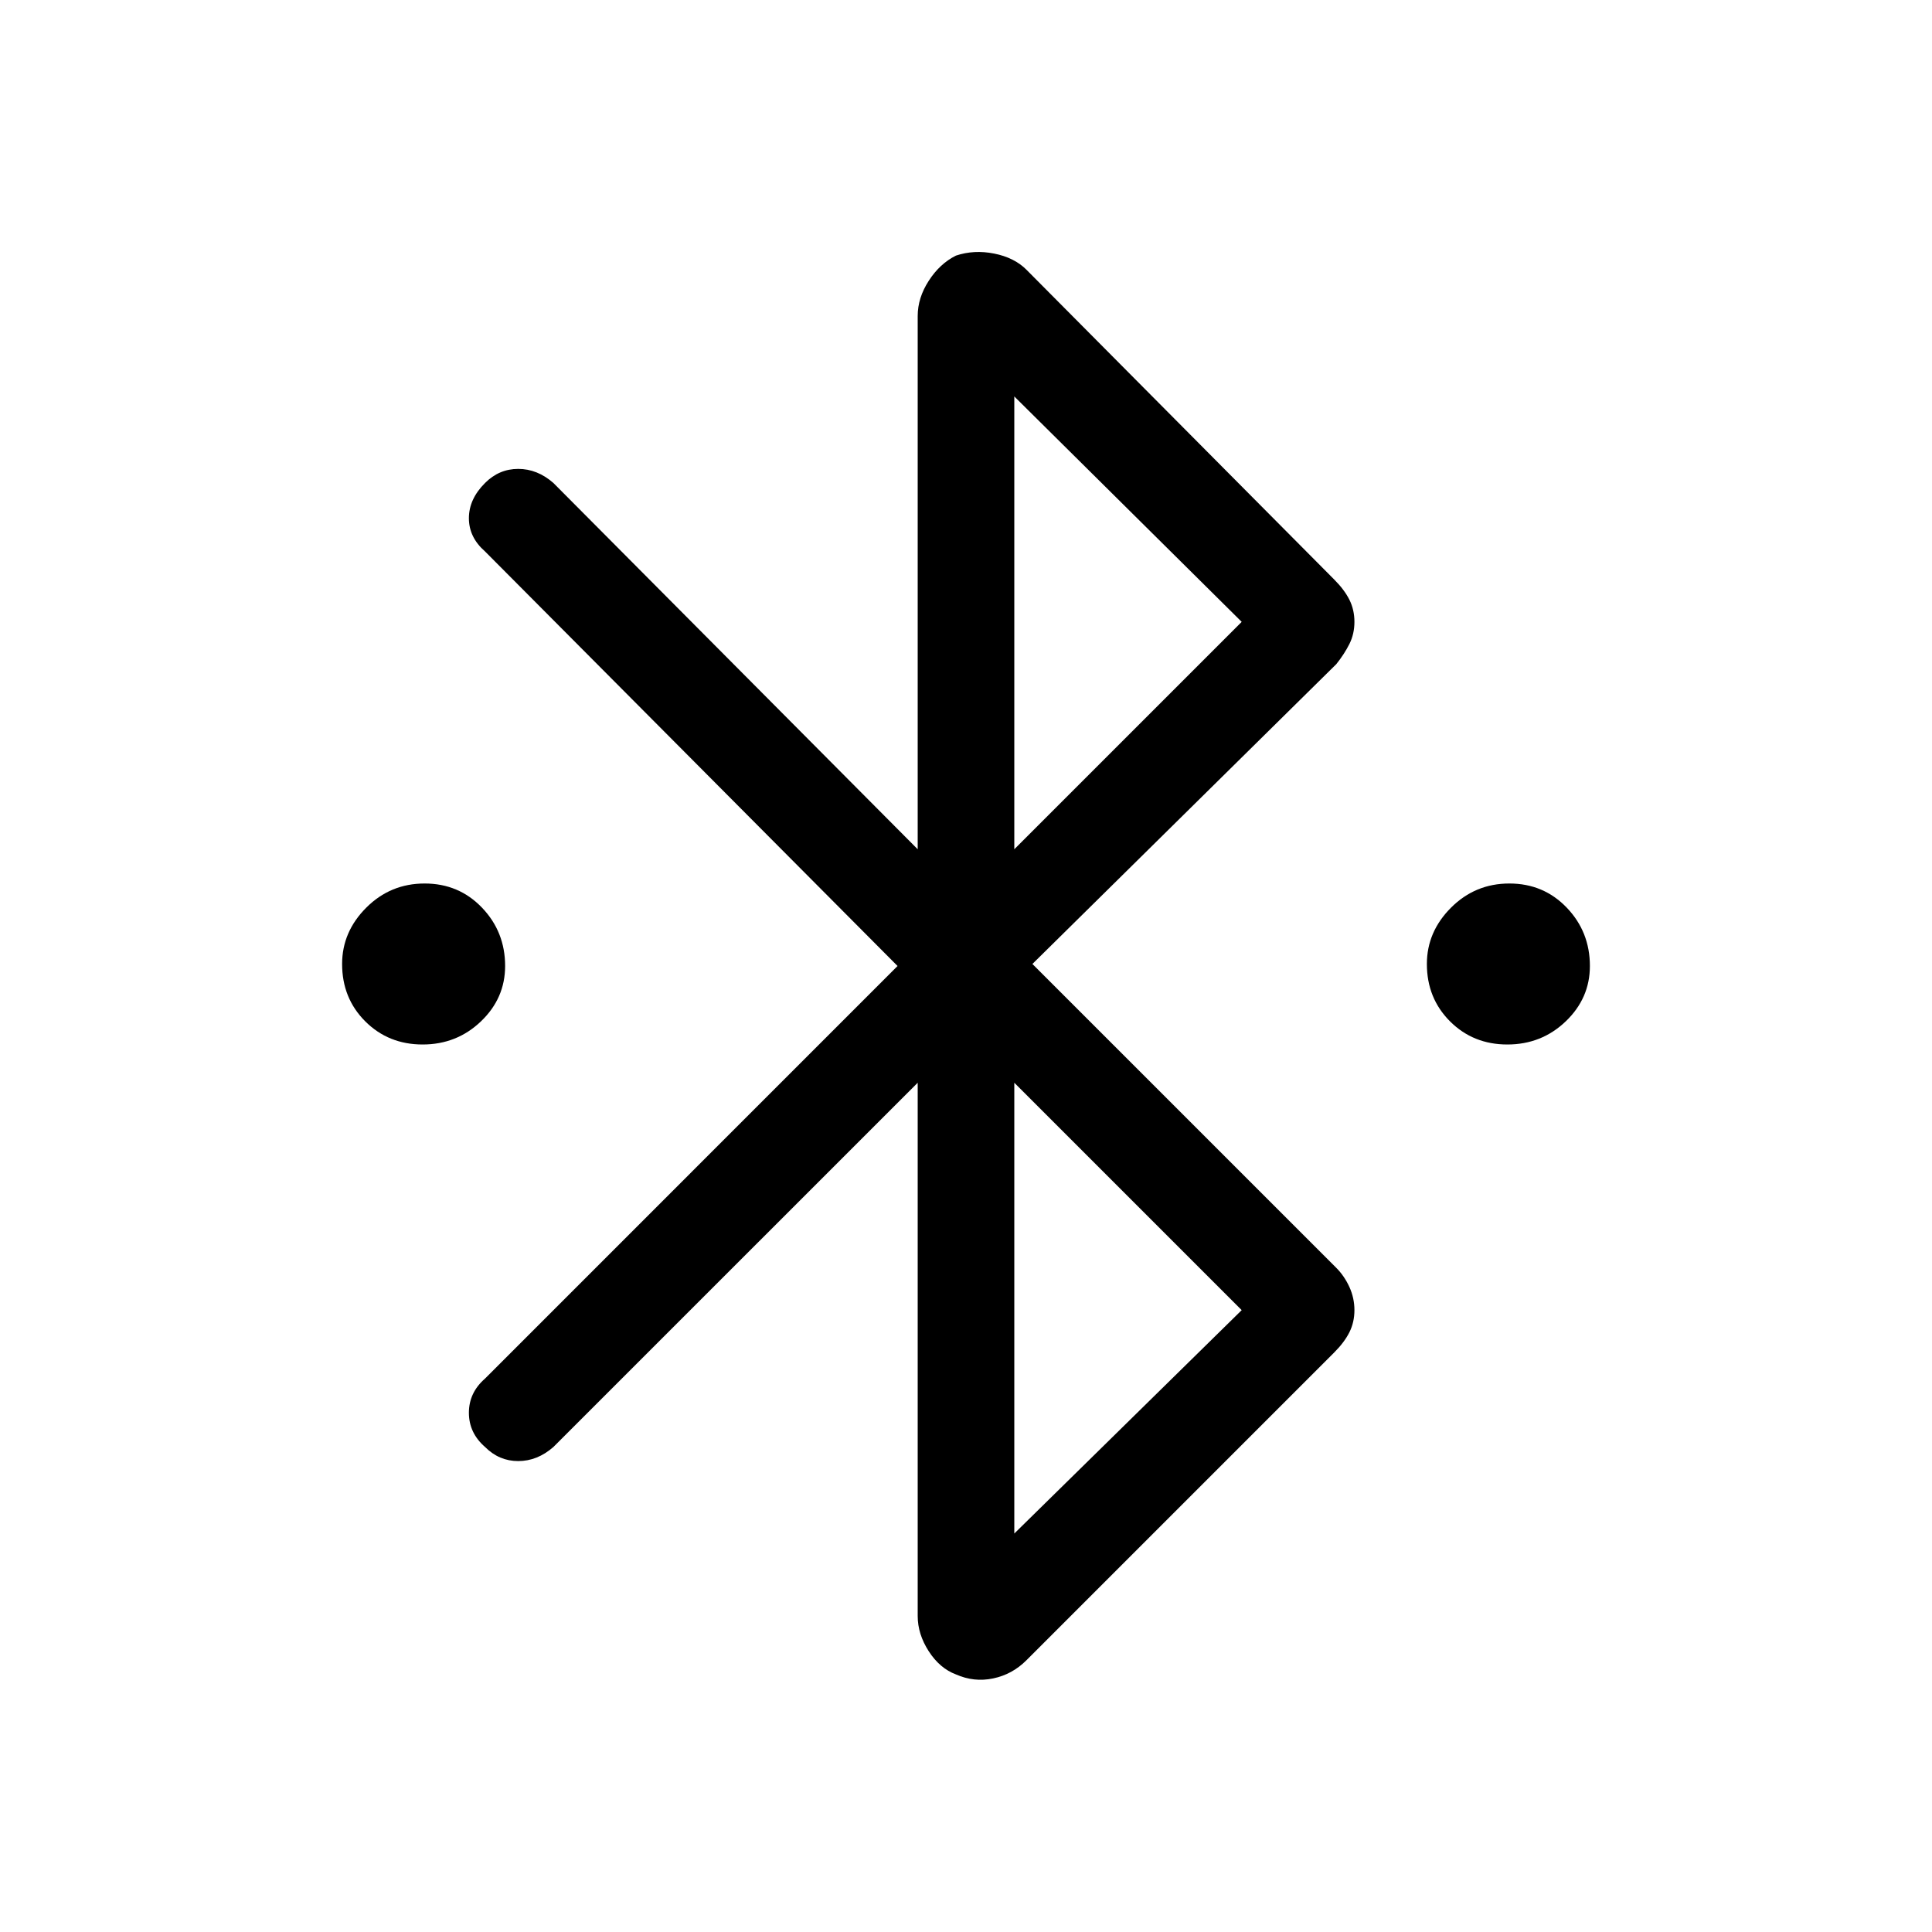 <svg xmlns="http://www.w3.org/2000/svg" height="40" width="40"><path d="M8.75 21.625Q8.042 21.625 7.562 21.146Q7.083 20.667 7.083 19.958Q7.083 19.292 7.583 18.792Q8.083 18.292 8.792 18.292Q9.5 18.292 9.979 18.792Q10.458 19.292 10.458 20Q10.458 20.667 9.958 21.146Q9.458 21.625 8.75 21.625ZM31.208 21.625Q30.5 21.625 30.021 21.146Q29.542 20.667 29.542 19.958Q29.542 19.292 30.042 18.792Q30.542 18.292 31.25 18.292Q31.958 18.292 32.438 18.792Q32.917 19.292 32.917 20Q32.917 20.667 32.417 21.146Q31.917 21.625 31.208 21.625ZM19.792 34.667Q19.458 34.542 19.229 34.188Q19 33.833 19 33.458V22.417L11.458 29.958Q11.125 30.25 10.729 30.25Q10.333 30.25 10.042 29.958Q9.708 29.667 9.708 29.25Q9.708 28.833 10.042 28.542L18.583 20L10.042 11.417Q9.708 11.125 9.708 10.729Q9.708 10.333 10.042 10Q10.333 9.708 10.729 9.708Q11.125 9.708 11.458 10L19 17.583V6.542Q19 6.167 19.229 5.813Q19.458 5.458 19.792 5.292Q20.167 5.167 20.583 5.25Q21 5.333 21.25 5.583L27.625 12Q27.833 12.208 27.938 12.417Q28.042 12.625 28.042 12.875Q28.042 13.125 27.938 13.333Q27.833 13.542 27.667 13.75L21.375 19.958L27.667 26.25Q27.833 26.417 27.938 26.646Q28.042 26.875 28.042 27.125Q28.042 27.375 27.938 27.583Q27.833 27.792 27.625 28L21.25 34.375Q20.958 34.667 20.562 34.75Q20.167 34.833 19.792 34.667ZM21 17.583 25.708 12.875 21 8.208ZM21 31.75 25.708 27.125 21 22.417Z"/></svg>